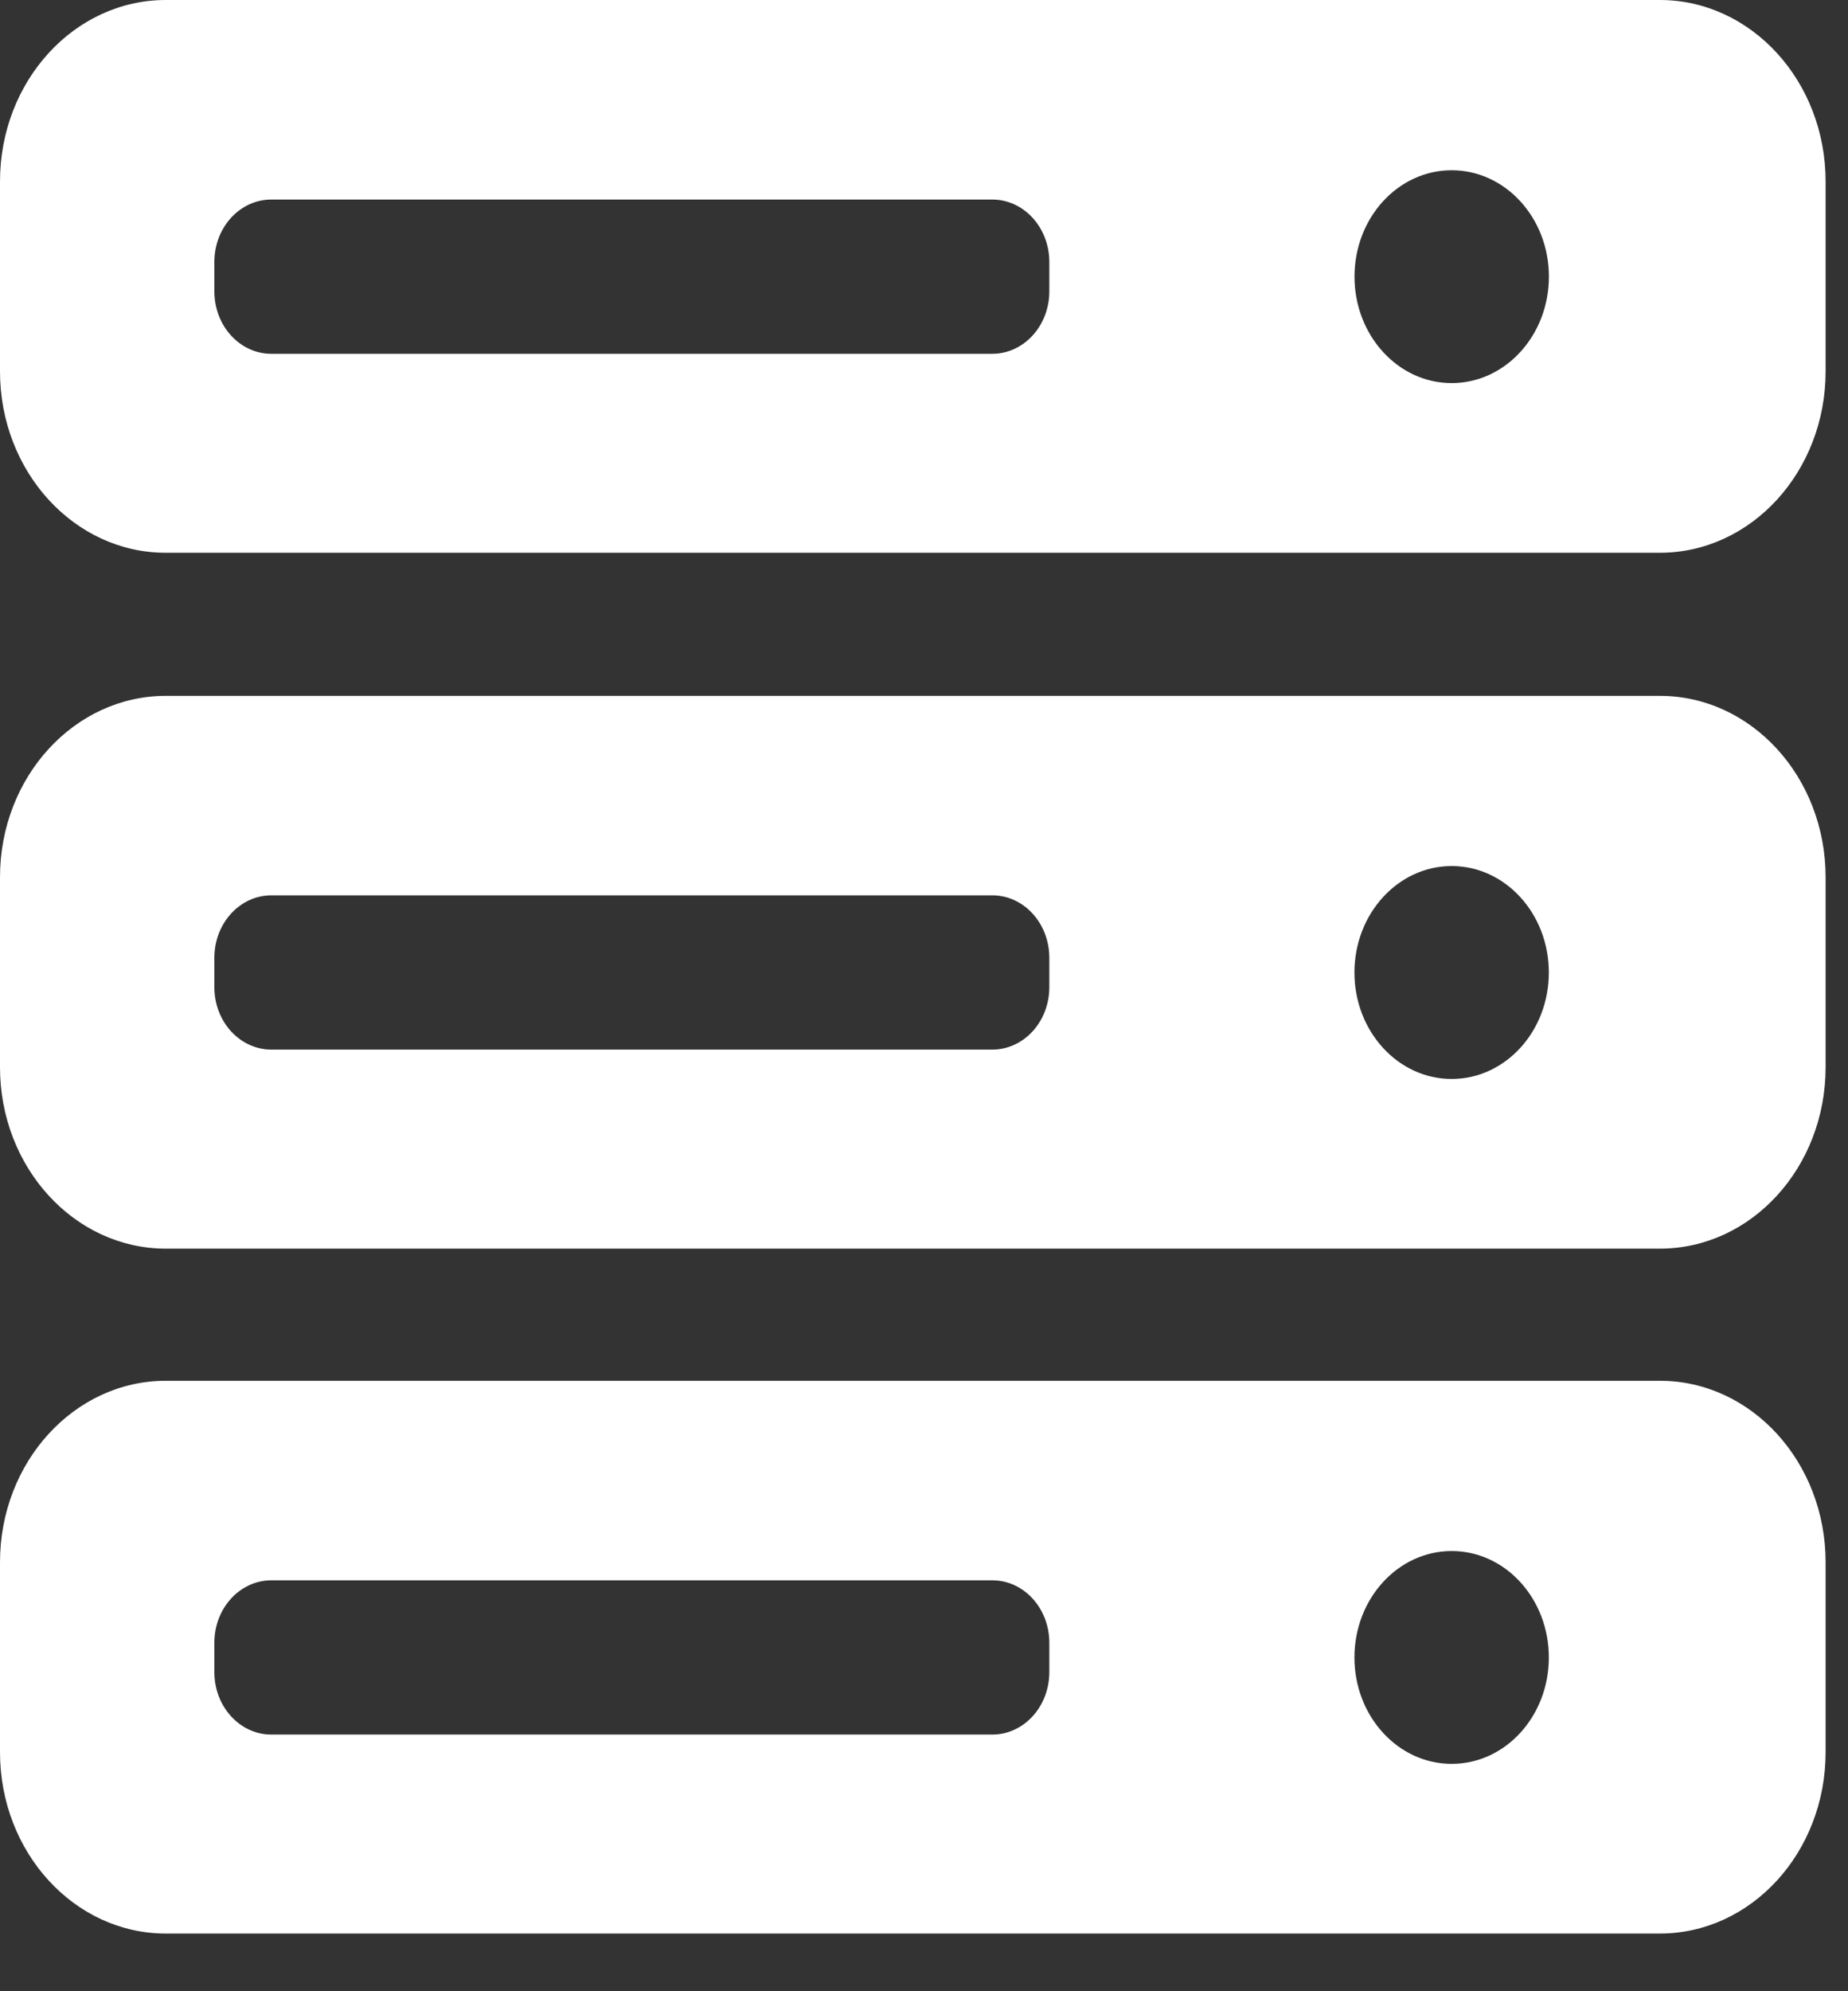 <svg width="26" height="28" viewBox="0 0 26 28" fill="none" xmlns="http://www.w3.org/2000/svg">
<rect x="0" y="0" width="26" height="28" fill="#333333" stroke="none"/>
<path d="M2.332 7.773C1.044 7.773 9.12935e-08 6.631 2.03878e-07 5.222L4.17197e-07 2.552C5.29782e-07 1.143 1.044 0 2.332 -2.23384e-06L23.352 -2.23076e-07C24.64 -9.98805e-08 25.685 1.143 25.685 2.552L25.685 5.222C25.685 6.631 24.64 7.773 23.352 7.773L2.332 7.773ZM20.424 5.387C21.179 5.387 21.792 4.716 21.792 3.89C21.792 3.063 21.179 2.394 20.424 2.394C19.669 2.394 19.057 3.063 19.057 3.89C19.057 4.716 19.669 5.387 20.424 5.387ZM13.961 4.975C14.403 4.975 14.763 4.582 14.763 4.098L14.763 3.683C14.763 3.198 14.403 2.806 13.961 2.806L3.817 2.806C3.375 2.806 3.016 3.198 3.016 3.683L3.016 4.098C3.016 4.582 3.375 4.975 3.817 4.975L13.961 4.975Z" fill="white"/>
<path d="M2.333 17.558C1.045 17.558 0 16.415 0 15.006L0 12.336C0 10.927 1.045 9.785 2.333 9.785L23.353 9.785C24.641 9.785 25.685 10.927 25.685 12.336L25.685 15.006C25.685 16.416 24.641 17.558 23.353 17.558L2.333 17.558ZM20.424 15.172C21.18 15.172 21.791 14.502 21.791 13.675C21.791 12.849 21.18 12.178 20.424 12.178C19.669 12.178 19.056 12.849 19.056 13.675C19.056 14.502 19.669 15.172 20.424 15.172ZM13.961 14.759C14.404 14.759 14.763 14.367 14.763 13.882L14.763 13.467C14.763 12.983 14.404 12.59 13.961 12.59L3.818 12.59C3.375 12.59 3.016 12.983 3.016 13.467L3.016 13.882C3.016 14.367 3.375 14.759 3.818 14.759L13.961 14.759Z" fill="white"/>
<path d="M2.333 27.189C1.045 27.189 0 26.047 0 24.638L0 21.968C0 20.559 1.045 19.416 2.333 19.416L23.353 19.416C24.641 19.416 25.685 20.559 25.685 21.968L25.685 24.638C25.685 26.047 24.641 27.189 23.353 27.189L2.333 27.189ZM20.424 24.803C21.18 24.803 21.791 24.133 21.791 23.307C21.791 22.48 21.18 21.81 20.424 21.81C19.669 21.81 19.056 22.48 19.056 23.307C19.056 24.133 19.669 24.803 20.424 24.803ZM13.961 24.391C14.404 24.391 14.763 23.998 14.763 23.514L14.763 23.099C14.763 22.614 14.404 22.222 13.961 22.222L3.818 22.222C3.375 22.222 3.016 22.614 3.016 23.099L3.016 23.514C3.016 23.998 3.375 24.391 3.818 24.391L13.961 24.391Z" fill="white"/>
</svg>
